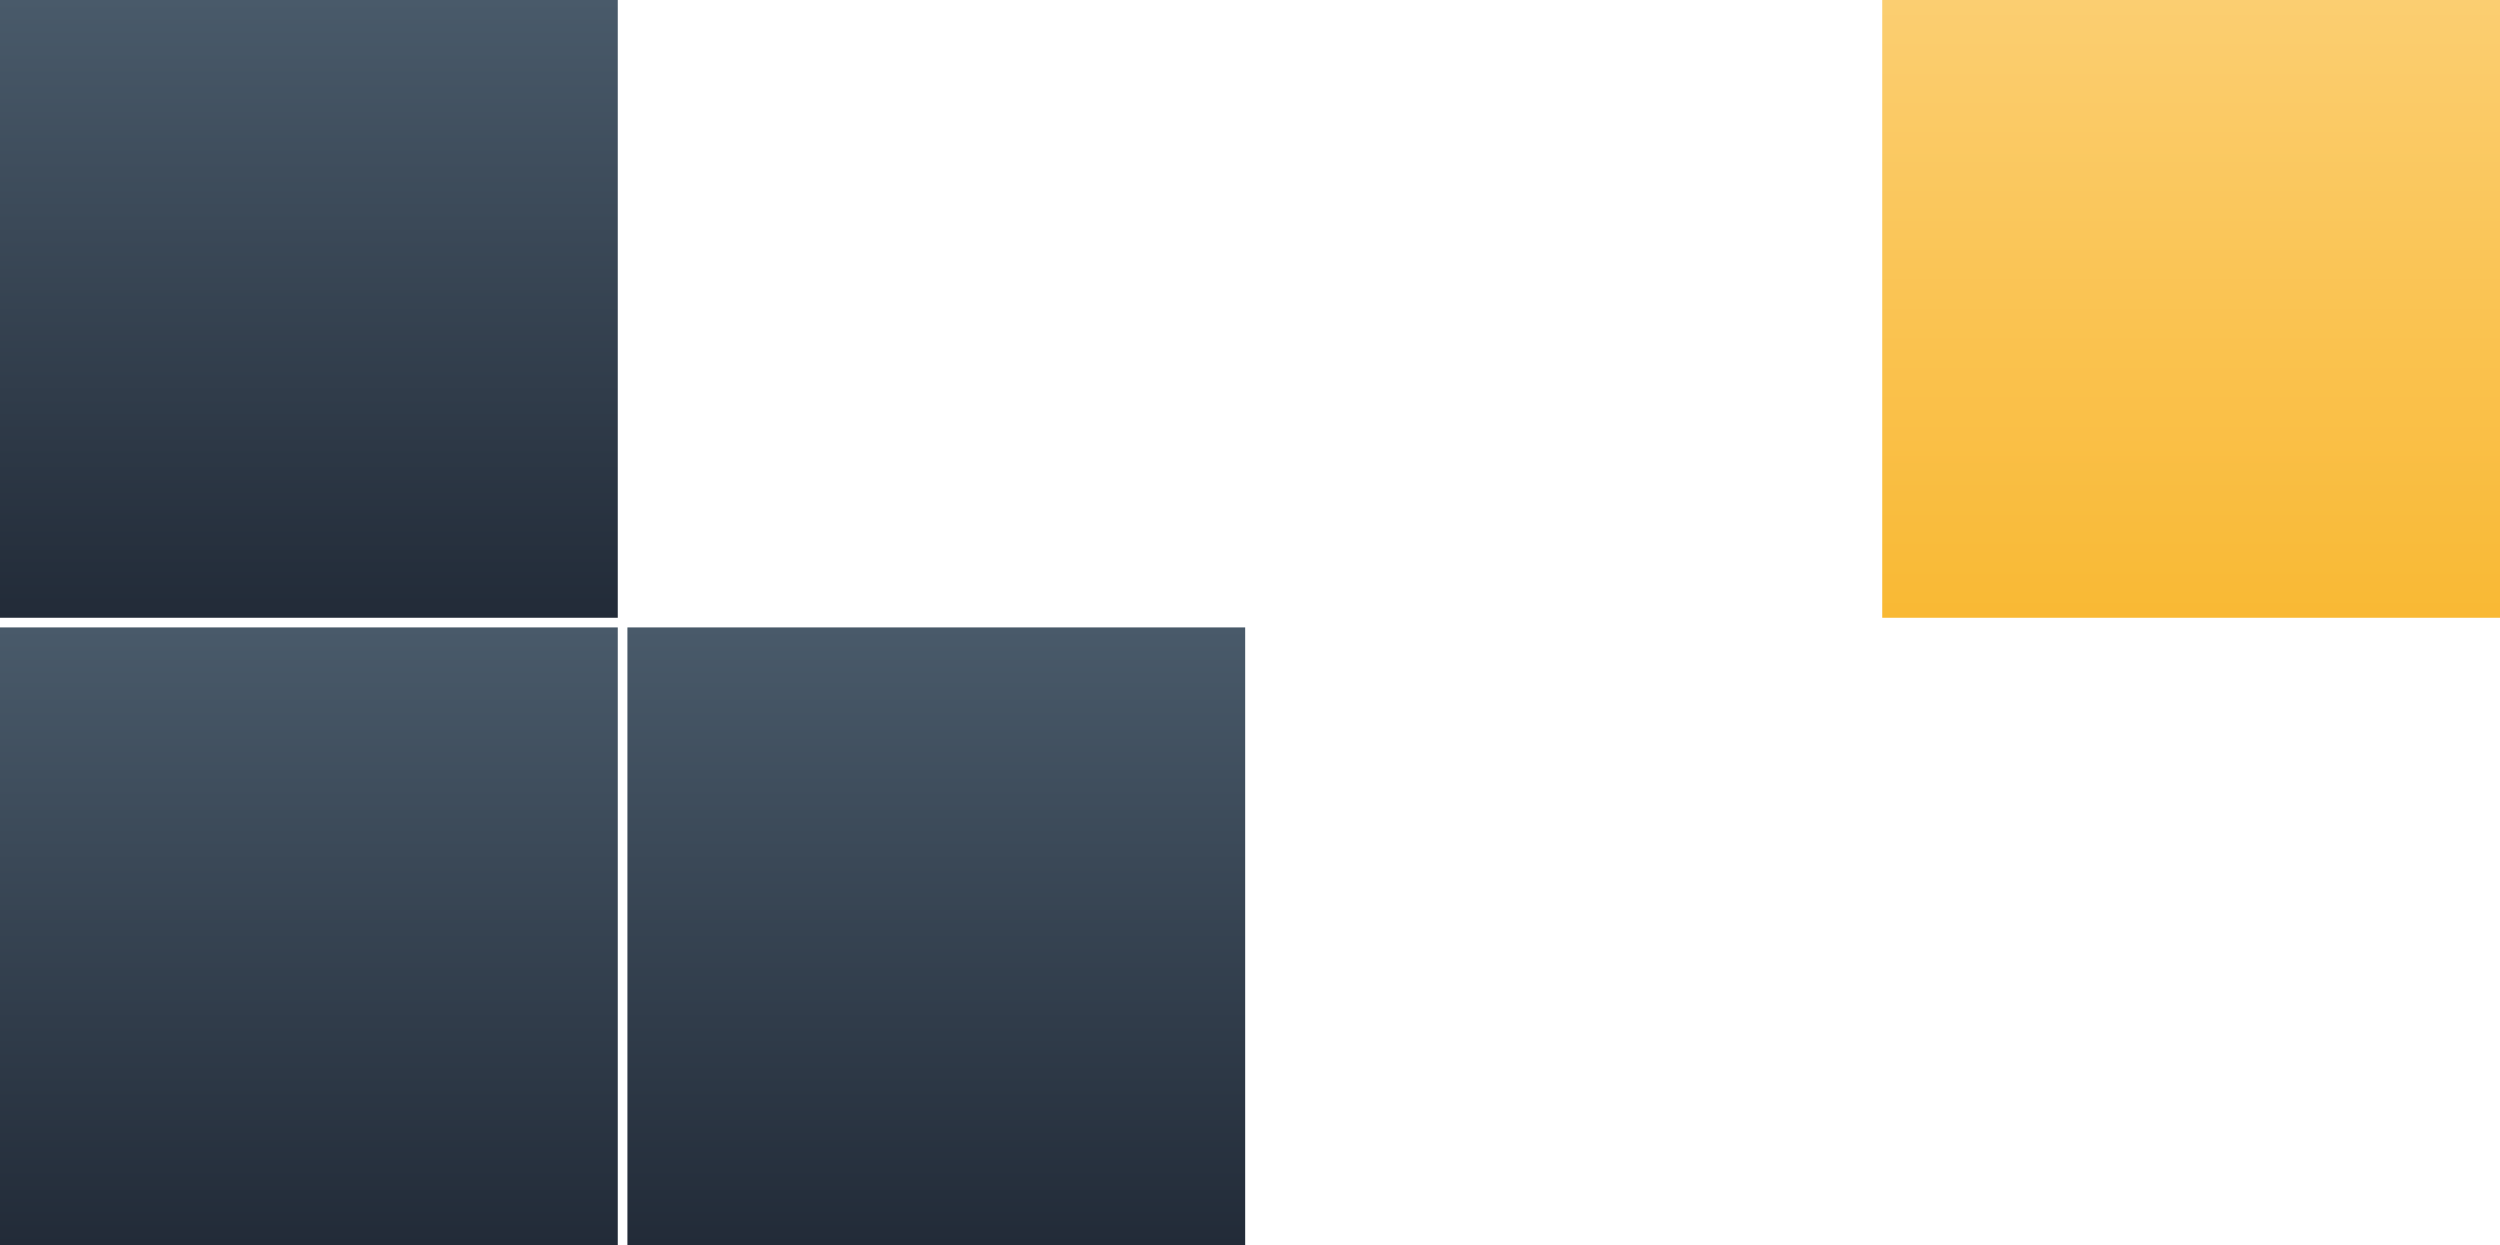 <svg width="259" height="129" viewBox="0 0 259 129" fill="none" xmlns="http://www.w3.org/2000/svg">
<rect y="65" width="64" height="64" fill="url(#paint0_linear_369_5)"/>
<rect width="64" height="64" fill="url(#paint1_linear_369_5)"/>
<rect x="65" y="65" width="64" height="64" fill="url(#paint2_linear_369_5)"/>
<rect x="195" width="64" height="64" fill="url(#paint3_linear_369_5)"/>
<defs>
<linearGradient id="paint0_linear_369_5" x1="32" y1="65" x2="32" y2="129" gradientUnits="userSpaceOnUse">
<stop stop-color="#495A6A"/>
<stop offset="1" stop-color="#222B38"/>
</linearGradient>
<linearGradient id="paint1_linear_369_5" x1="32" y1="0" x2="32" y2="64" gradientUnits="userSpaceOnUse">
<stop stop-color="#495A6A"/>
<stop offset="1" stop-color="#222B38"/>
</linearGradient>
<linearGradient id="paint2_linear_369_5" x1="97" y1="65" x2="97" y2="129" gradientUnits="userSpaceOnUse">
<stop stop-color="#495A6A"/>
<stop offset="1" stop-color="#222B38"/>
</linearGradient>
<linearGradient id="paint3_linear_369_5" x1="227" y1="0" x2="227" y2="64" gradientUnits="userSpaceOnUse">
<stop stop-color="#FBCE71"/>
<stop offset="1" stop-color="#F9B934"/>
</linearGradient>
</defs>
</svg>
